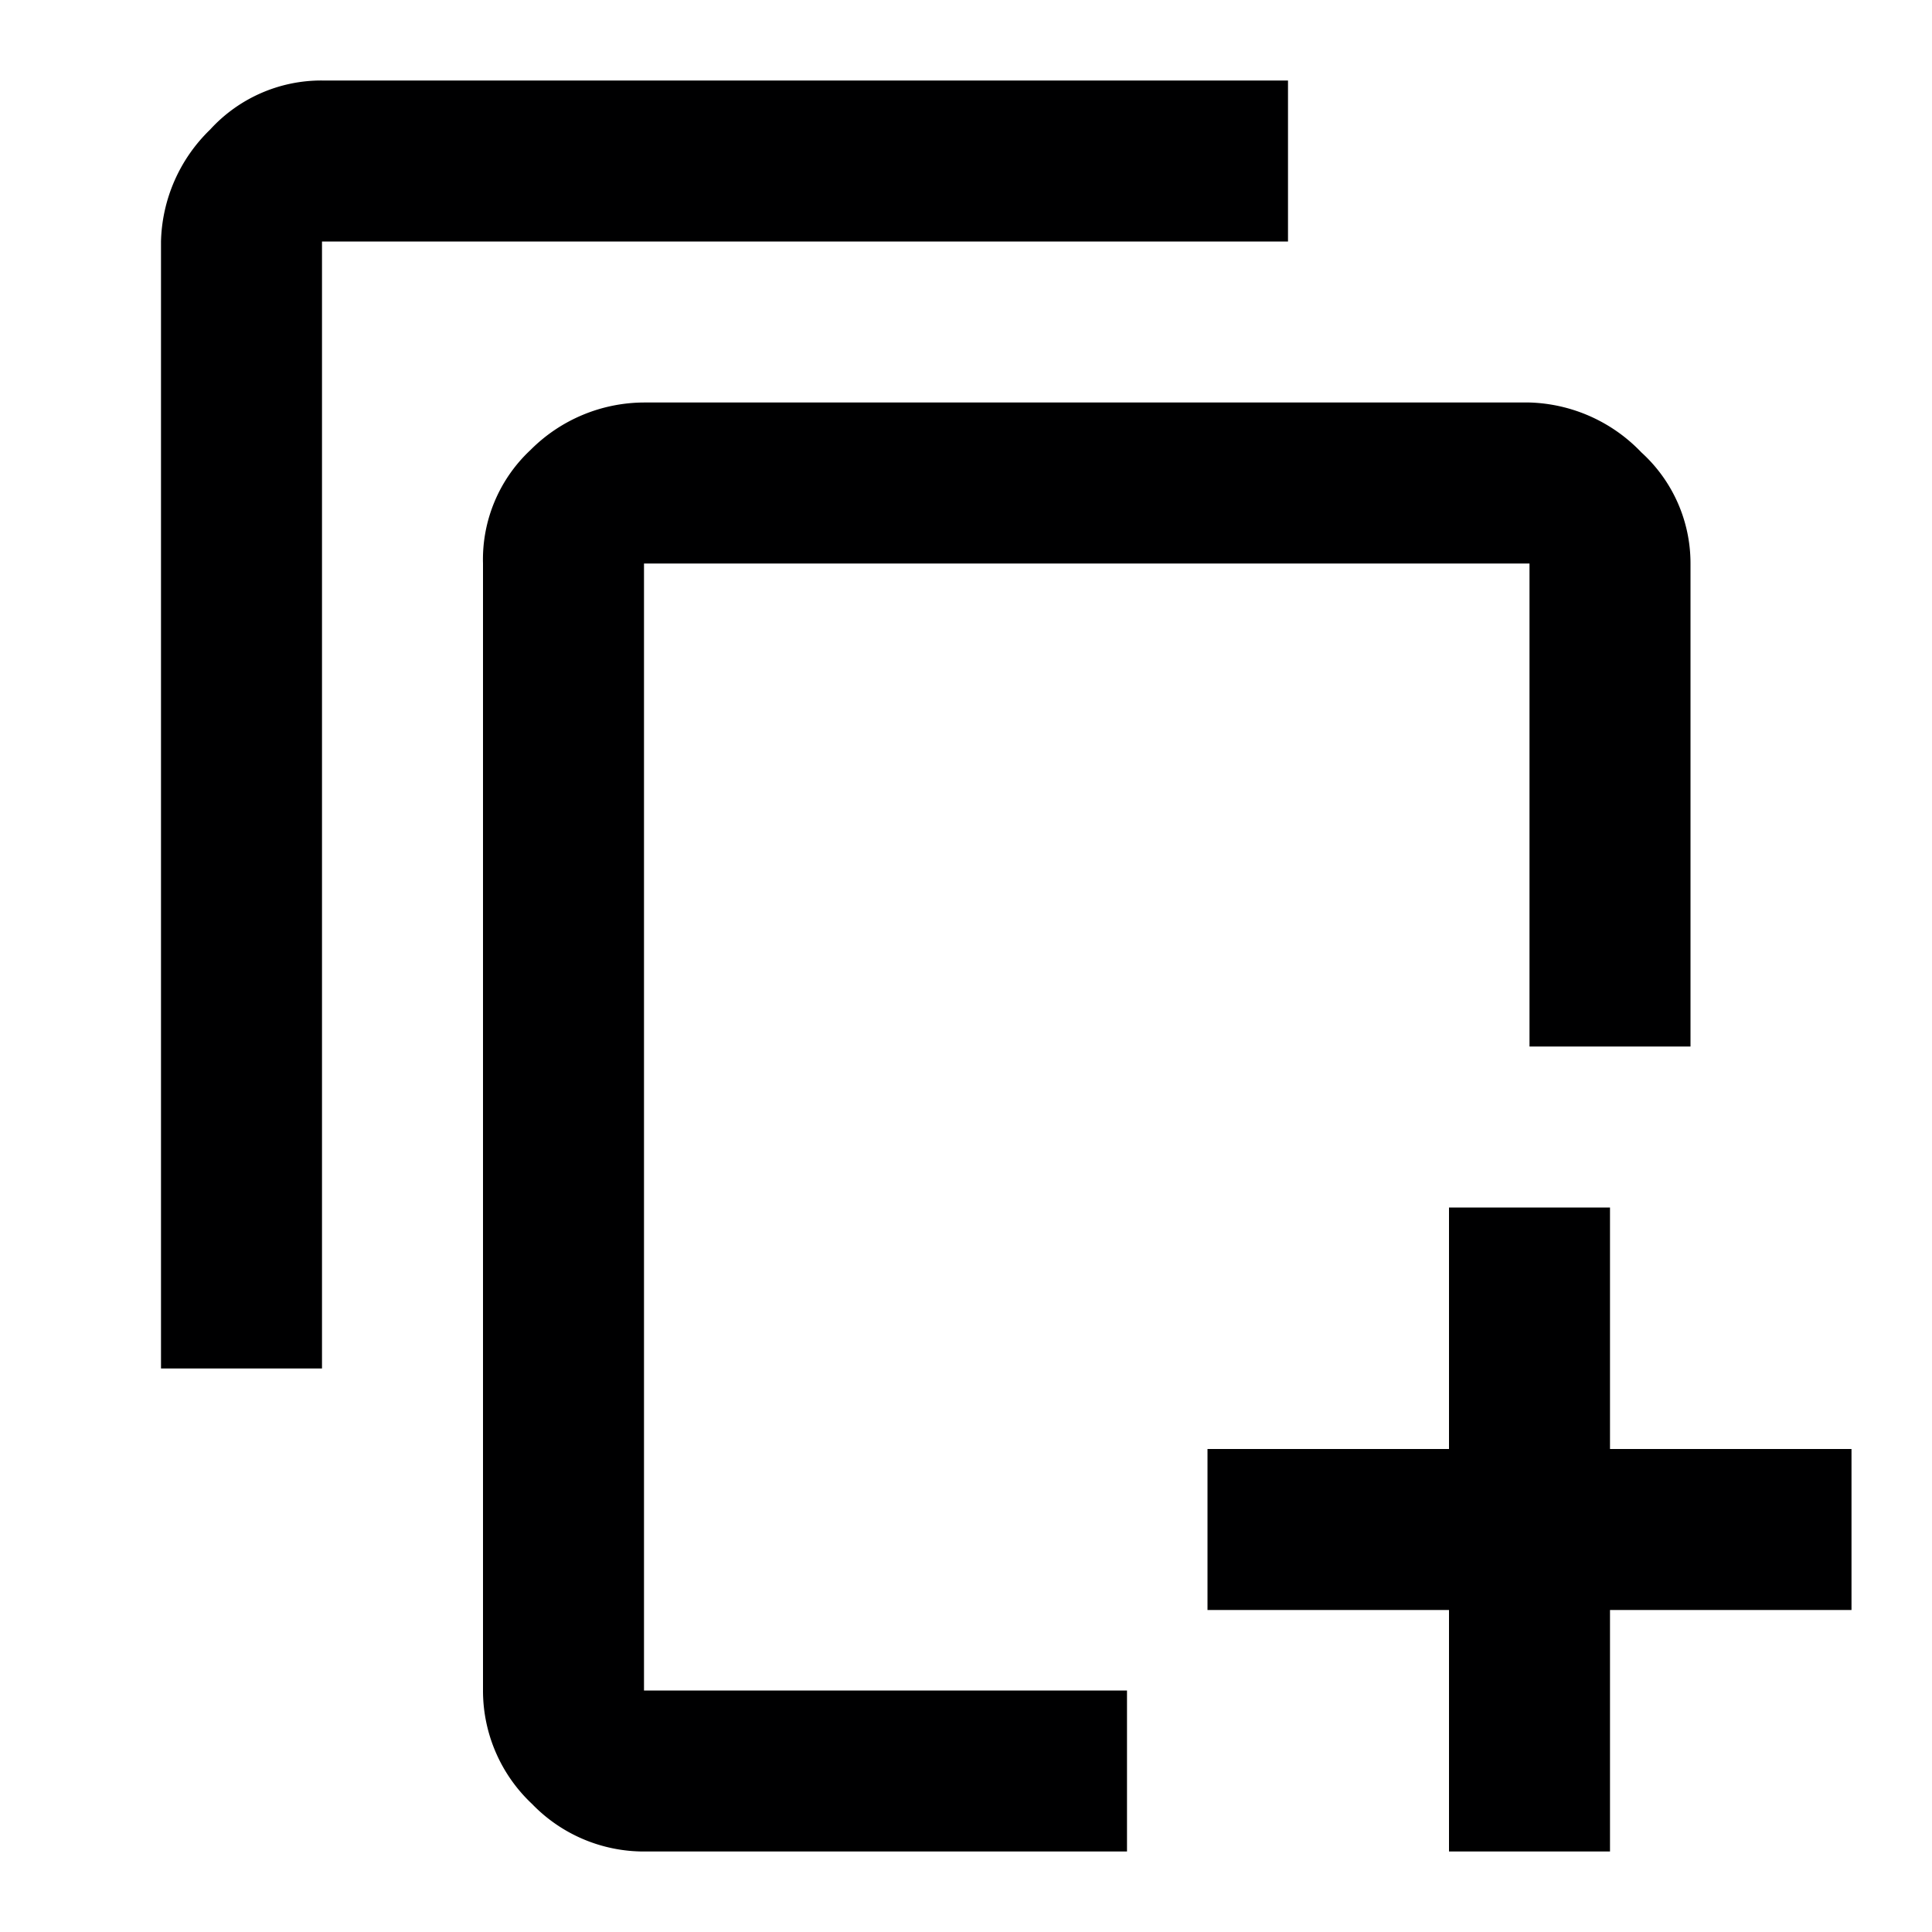 <svg xmlns="http://www.w3.org/2000/svg" width="24" height="24" viewBox="0 0 24 24"><title>ic_duplicate</title><path d="M16,1H4a1.87,1.87,0,0,0-1.39.61A2,2,0,0,0,2,3V17H4V3H16ZM8,21V7H19v6h2V7a1.86,1.86,0,0,0-.61-1.38A2,2,0,0,0,19,5H8a2,2,0,0,0-1.41.59A1.86,1.86,0,0,0,6,7V21a1.93,1.93,0,0,0,.61,1.41A1.93,1.93,0,0,0,8,23h6V21Zm12-3V15H18v3H15v2h3v3h2V20h3V18Z" fill="#000001"/></svg>